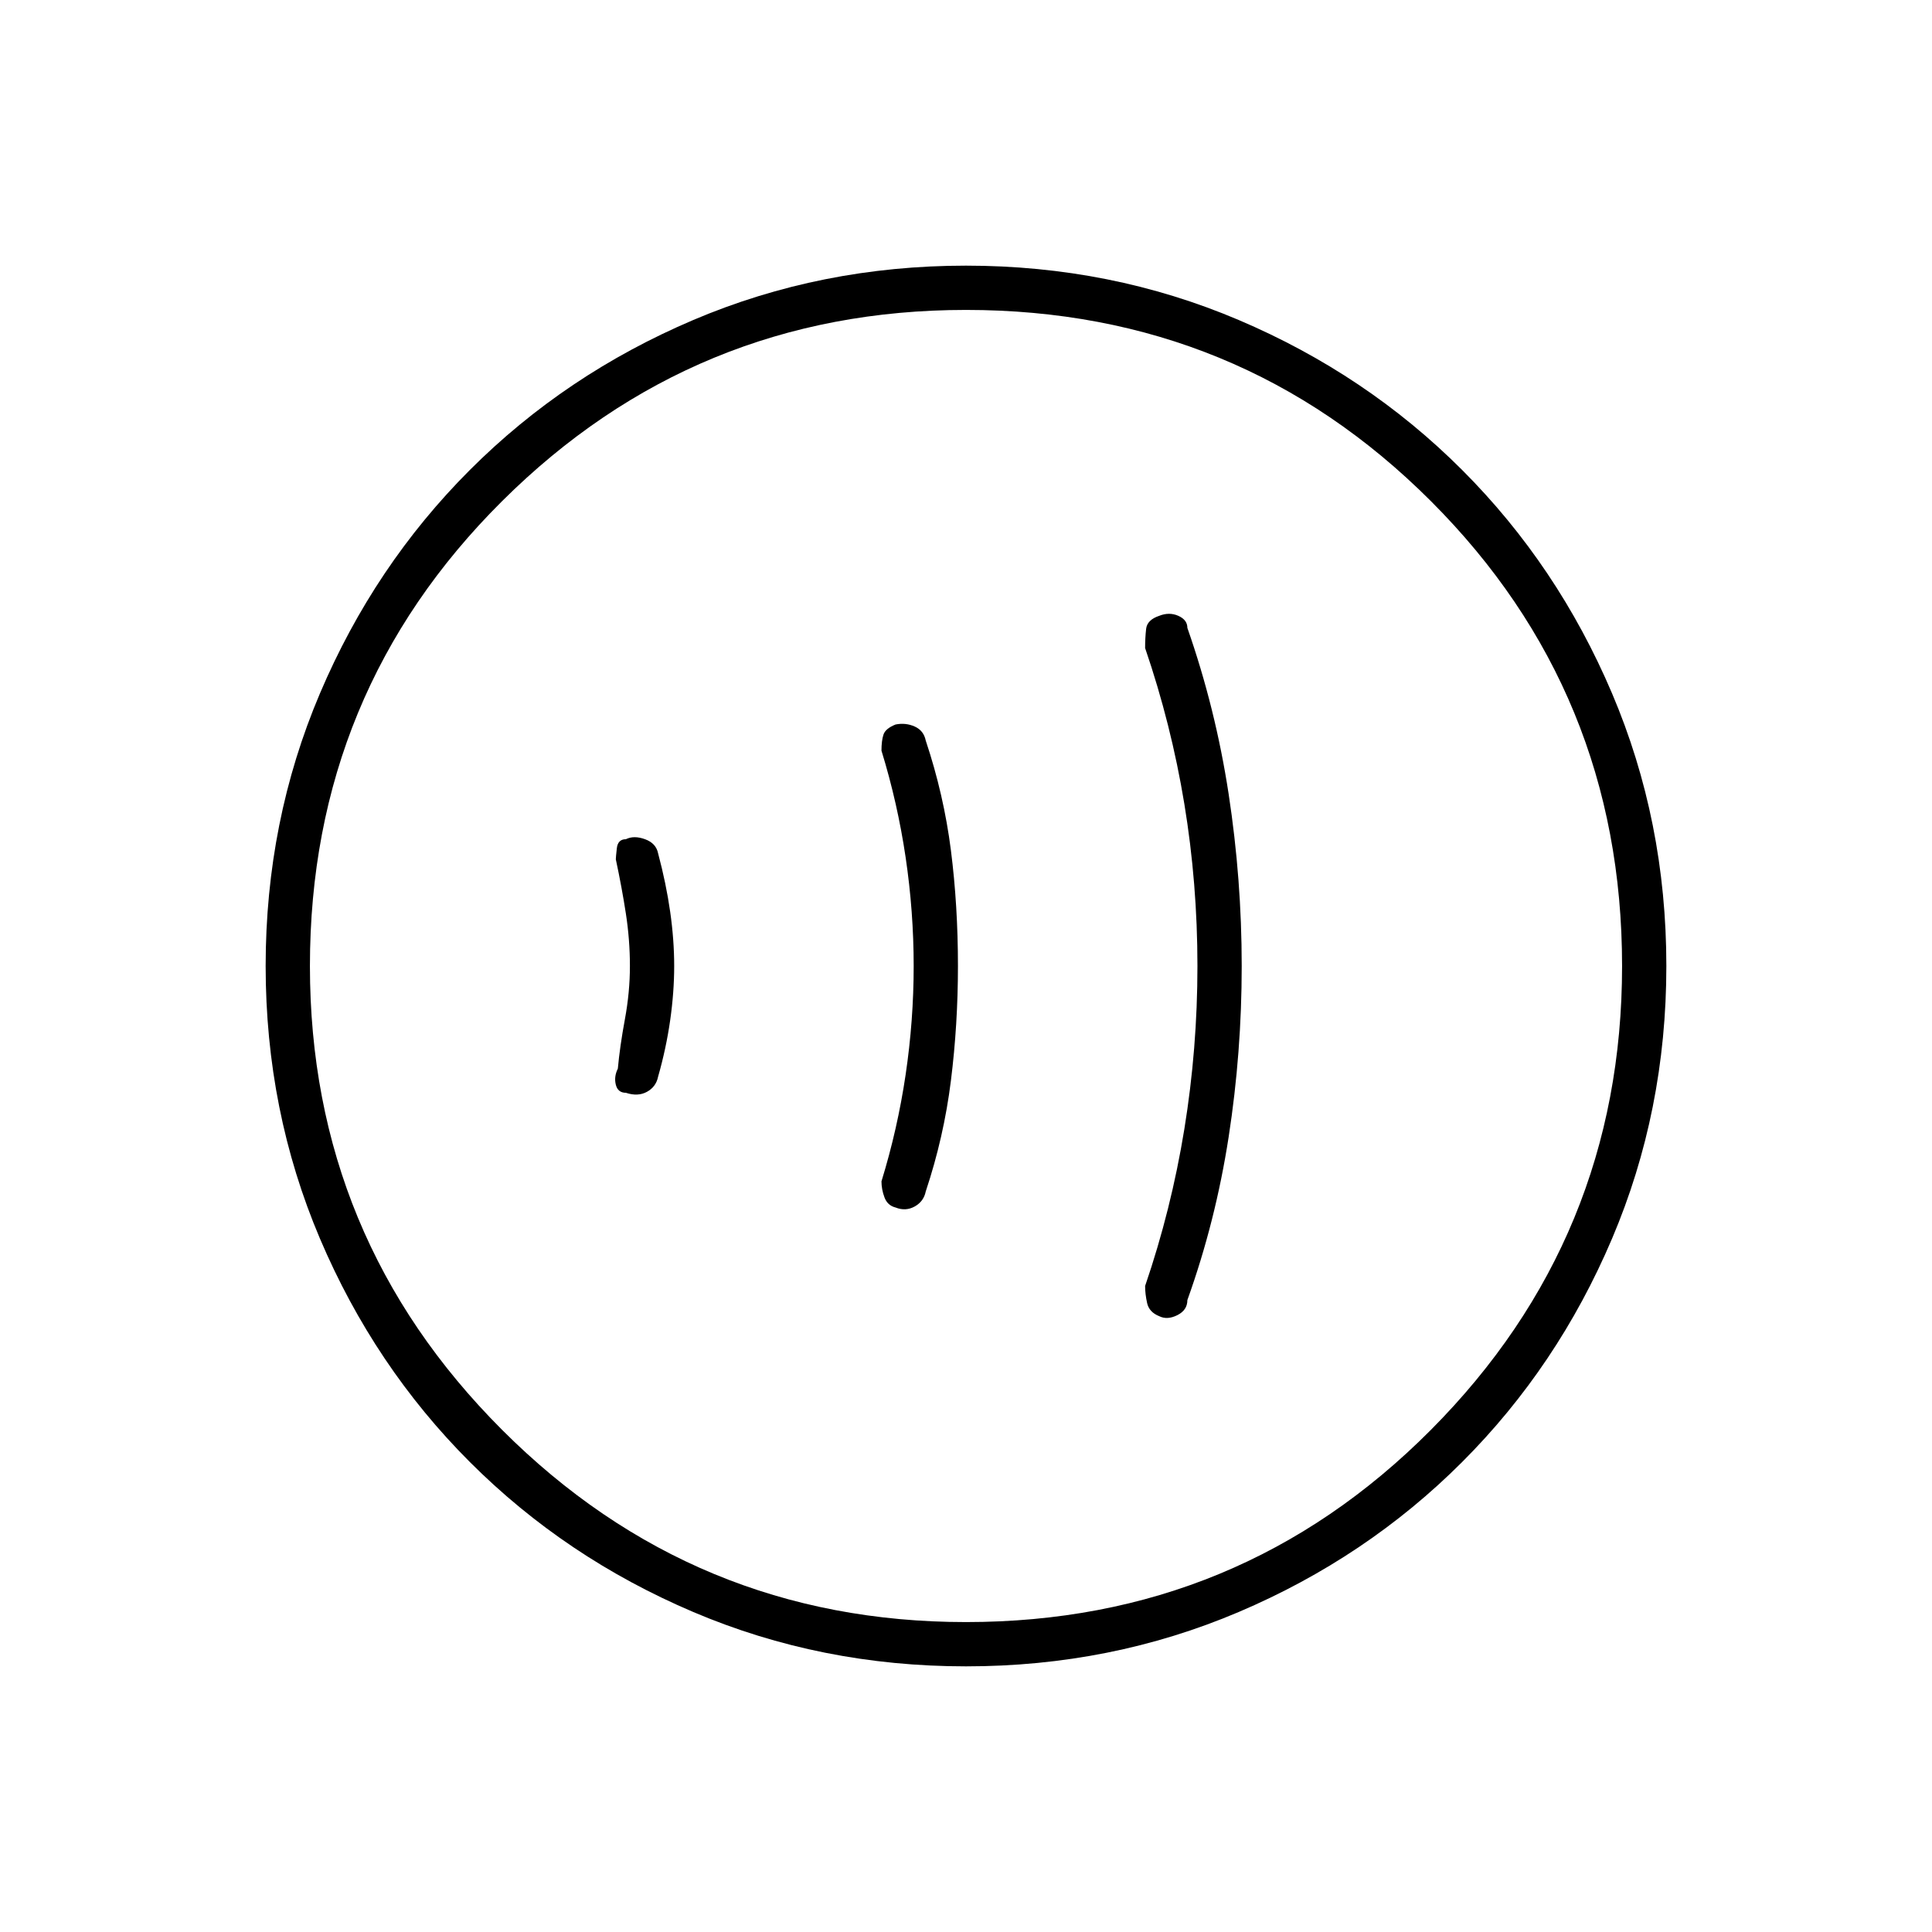 <svg xmlns="http://www.w3.org/2000/svg" height="48" width="48"><path d="M28.8 32.7Q29 32.8 29.25 32.675Q29.5 32.55 29.5 32.3Q30.2 30.35 30.525 28.25Q30.85 26.15 30.85 24Q30.85 21.85 30.525 19.725Q30.2 17.6 29.5 15.6Q29.5 15.4 29.275 15.3Q29.05 15.2 28.8 15.3Q28.5 15.4 28.475 15.625Q28.45 15.85 28.45 16.1Q29.1 18 29.425 19.975Q29.75 21.95 29.75 24Q29.75 26.05 29.425 28.05Q29.1 30.05 28.45 31.95Q28.45 32.15 28.5 32.375Q28.55 32.6 28.8 32.7ZM22.25 30Q22.5 30.1 22.725 29.975Q22.95 29.85 23 29.6Q23.45 28.25 23.625 26.85Q23.8 25.45 23.8 24Q23.8 22.5 23.625 21.125Q23.45 19.75 23 18.4Q22.95 18.15 22.725 18.05Q22.5 17.95 22.25 18Q22 18.1 21.95 18.25Q21.9 18.4 21.9 18.65Q22.3 19.95 22.5 21.3Q22.7 22.65 22.7 24Q22.7 25.35 22.5 26.7Q22.3 28.05 21.9 29.35Q21.9 29.55 21.975 29.75Q22.05 29.95 22.25 30ZM15.55 27.15Q15.85 27.25 16.075 27.125Q16.3 27 16.35 26.75Q16.55 26.05 16.65 25.35Q16.75 24.65 16.75 24Q16.75 23.35 16.65 22.65Q16.55 21.95 16.35 21.2Q16.3 20.95 16.025 20.85Q15.75 20.75 15.55 20.85Q15.35 20.85 15.325 21.075Q15.3 21.3 15.3 21.35Q15.45 22.05 15.55 22.7Q15.65 23.35 15.65 24Q15.65 24.65 15.525 25.325Q15.4 26 15.35 26.55Q15.25 26.75 15.3 26.95Q15.35 27.15 15.55 27.15ZM24 41.4Q20.4 41.4 17.225 40.05Q14.05 38.7 11.675 36.325Q9.3 33.95 7.95 30.775Q6.6 27.6 6.6 24Q6.6 20.4 7.95 17.225Q9.3 14.05 11.675 11.675Q14.05 9.3 17.225 7.95Q20.4 6.6 24 6.6Q27.6 6.6 30.775 7.95Q33.95 9.3 36.325 11.675Q38.7 14.05 40.05 17.225Q41.4 20.4 41.4 24Q41.4 27.6 40.05 30.775Q38.7 33.95 36.325 36.325Q33.95 38.7 30.775 40.05Q27.6 41.4 24 41.4ZM23.75 24Q23.75 24 23.75 24Q23.75 24 23.75 24Q23.75 24 23.75 24Q23.75 24 23.75 24Q23.75 24 23.75 24Q23.75 24 23.75 24Q23.75 24 23.75 24Q23.75 24 23.75 24ZM24 40.3Q30.8 40.3 35.55 35.525Q40.3 30.75 40.3 24Q40.3 17.2 35.55 12.45Q30.8 7.7 24 7.7Q17.25 7.7 12.475 12.45Q7.7 17.2 7.7 24Q7.7 30.75 12.475 35.525Q17.25 40.3 24 40.3Z"/></svg>
